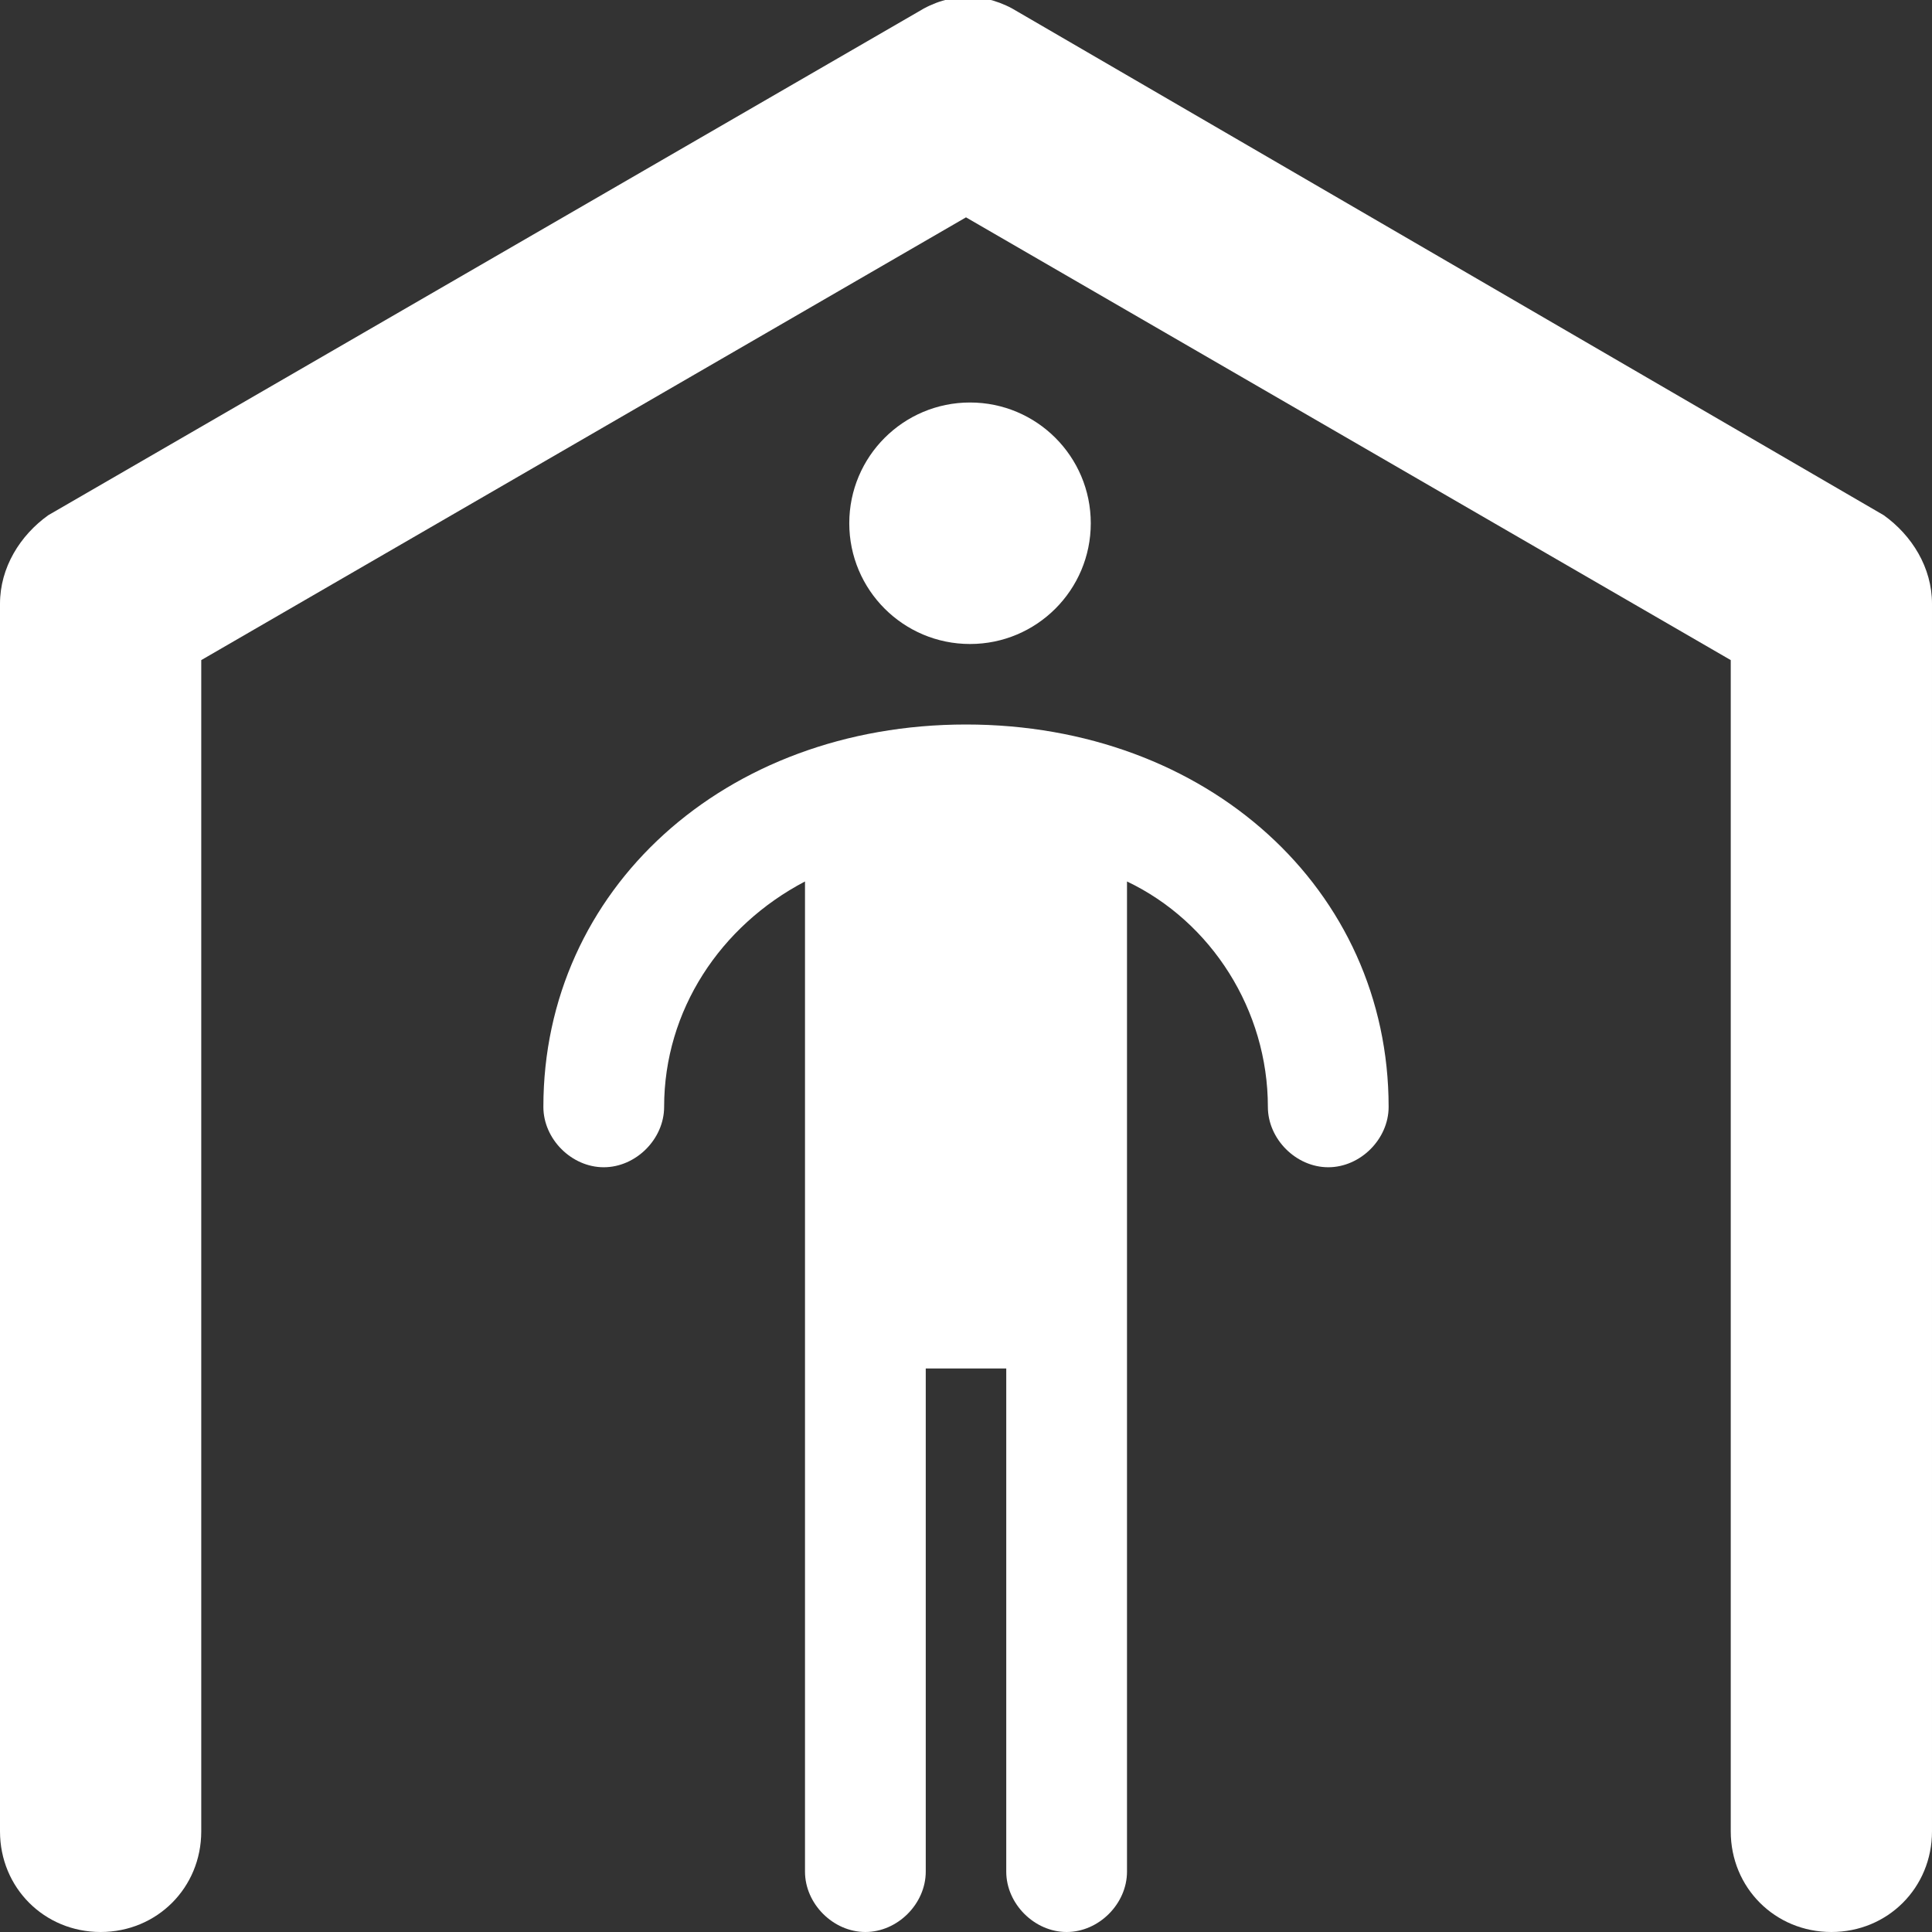 <?xml version="1.0" encoding="utf-8"?>
<!-- Generator: Adobe Illustrator 25.0.0, SVG Export Plug-In . SVG Version: 6.00 Build 0)  -->
<svg version="1.1" id="Layer_1" xmlns="http://www.w3.org/2000/svg" xmlns:xlink="http://www.w3.org/1999/xlink" x="0px" y="0px"
	 viewBox="0 0 48 48" style="enable-background:new 0 0 48 48;" xml:space="preserve">
<rect x="0" y="0" width="48" height="48" fill="#333333" stroke="none"/>
<style type="text/css">
	.st0{fill:#fff;}
</style>
<g id="Layer_2_1_">
	<g id="Icons">
		<path class="st0" d="M24,18c-6,0-10.5,4.1-10.5,9.5c0,0.8,0.7,1.5,1.5,1.5s1.5-0.7,1.5-1.5c0-2.4,1.4-4.5,3.5-5.6V31l0,0v15.5
			c0,0.8,0.7,1.5,1.5,1.5s1.5-0.7,1.5-1.5V34h2v12.5c0,0.8,0.7,1.5,1.5,1.5s1.5-0.7,1.5-1.5V21.9c2.1,1,3.5,3.2,3.5,5.6
			c0,0.8,0.7,1.5,1.5,1.5s1.5-0.7,1.5-1.5C34.5,22.1,30,18,24,18z"/>
		<circle class="st0" cx="24.1" cy="13" r="3"/>
		<path class="st0" d="M46.8,12.8L25.3,0.3c-0.8-0.5-1.7-0.5-2.5,0L1.2,12.8C0.5,13.3,0,14.1,0,15v30.5C0,46.9,1.1,48,2.5,48
			S5,46.9,5,45.5V16.4l19-11l19,11v29.1c0,1.4,1.1,2.5,2.5,2.5s2.5-1.1,2.5-2.5V15C48,14.1,47.5,13.3,46.8,12.8z"/>
	</g>
</g>
</svg>
